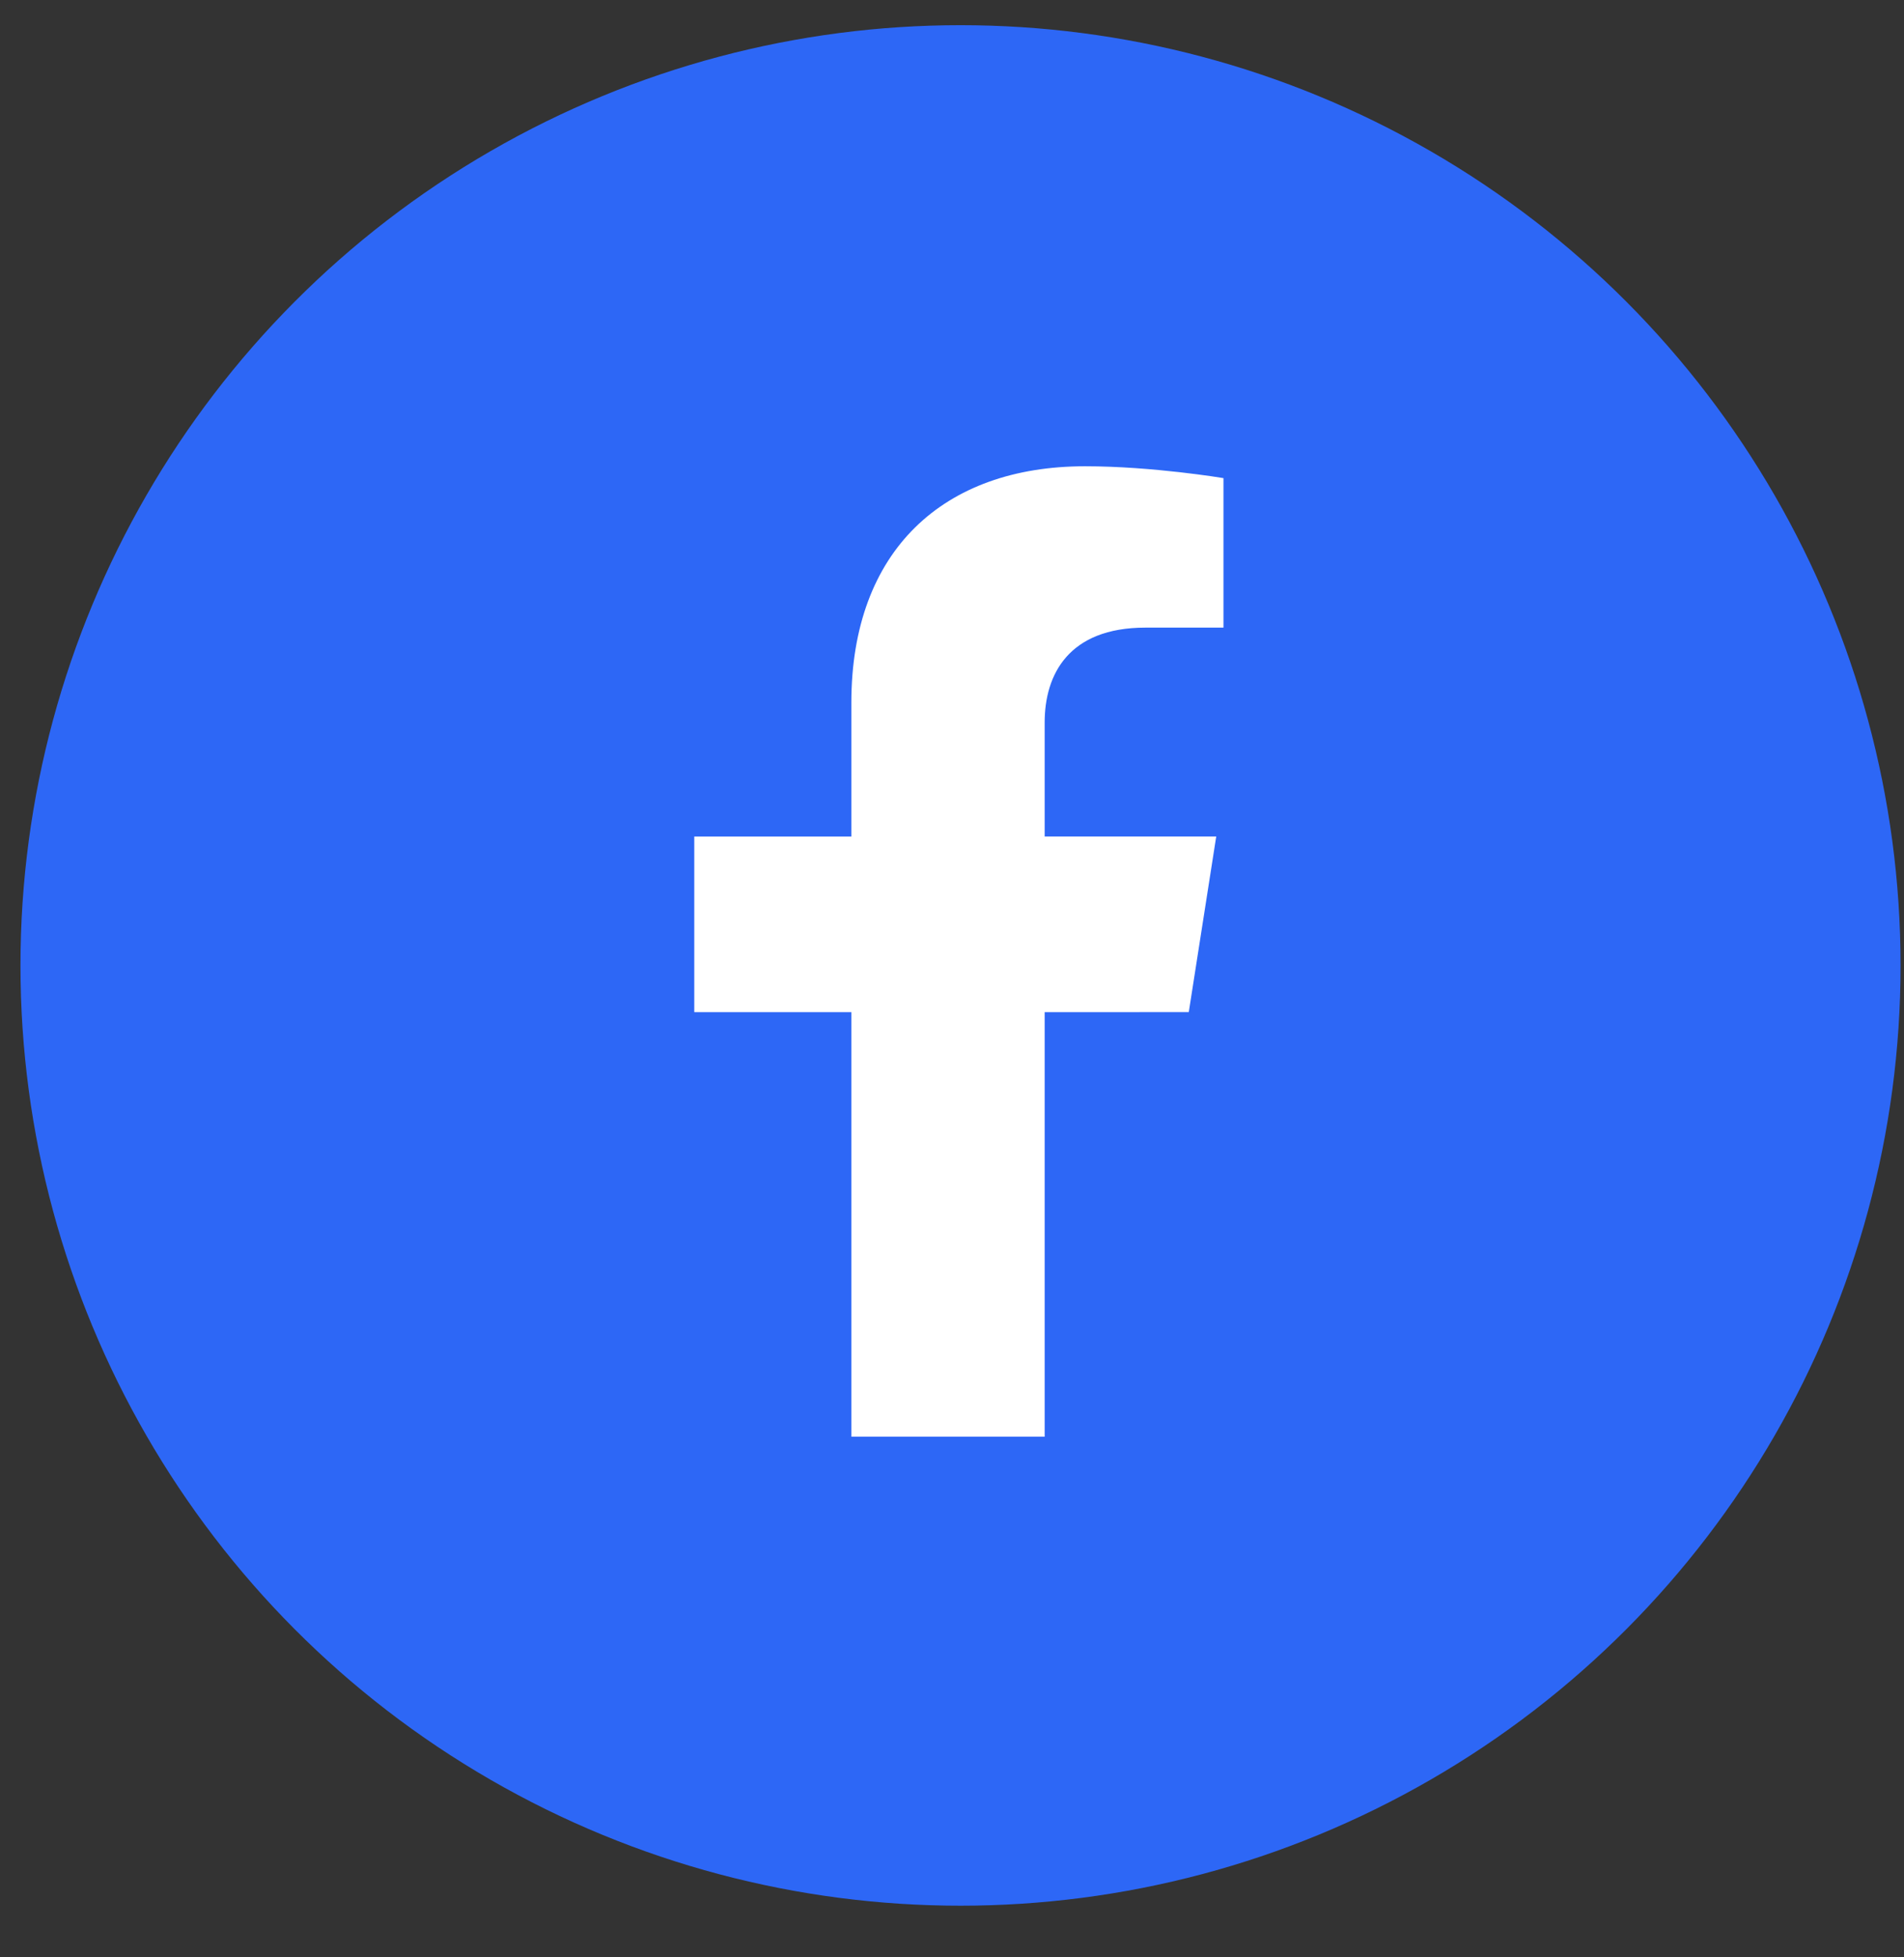 <svg width="36" height="37" viewBox="0 0 36 37" fill="none" xmlns="http://www.w3.org/2000/svg">
<rect x="0" y="0" width="36" height="37" fill="#333333" stroke="none"/>
<circle cx="18.161" cy="18.25" r="17.774" fill="#2D67F6"/>
<path d="M22.477 19.132L22.996 15.812L19.752 15.812L19.752 13.658C19.752 12.75 20.205 11.864 21.658 11.864L23.133 11.864L23.133 9.038C23.133 9.038 21.795 8.814 20.515 8.814C17.843 8.814 16.097 10.404 16.097 13.282L16.097 15.813L13.127 15.813L13.127 19.133L16.097 19.133L16.097 27.158L19.752 27.158L19.752 19.133L22.477 19.132Z" fill="white"/>
</svg>
